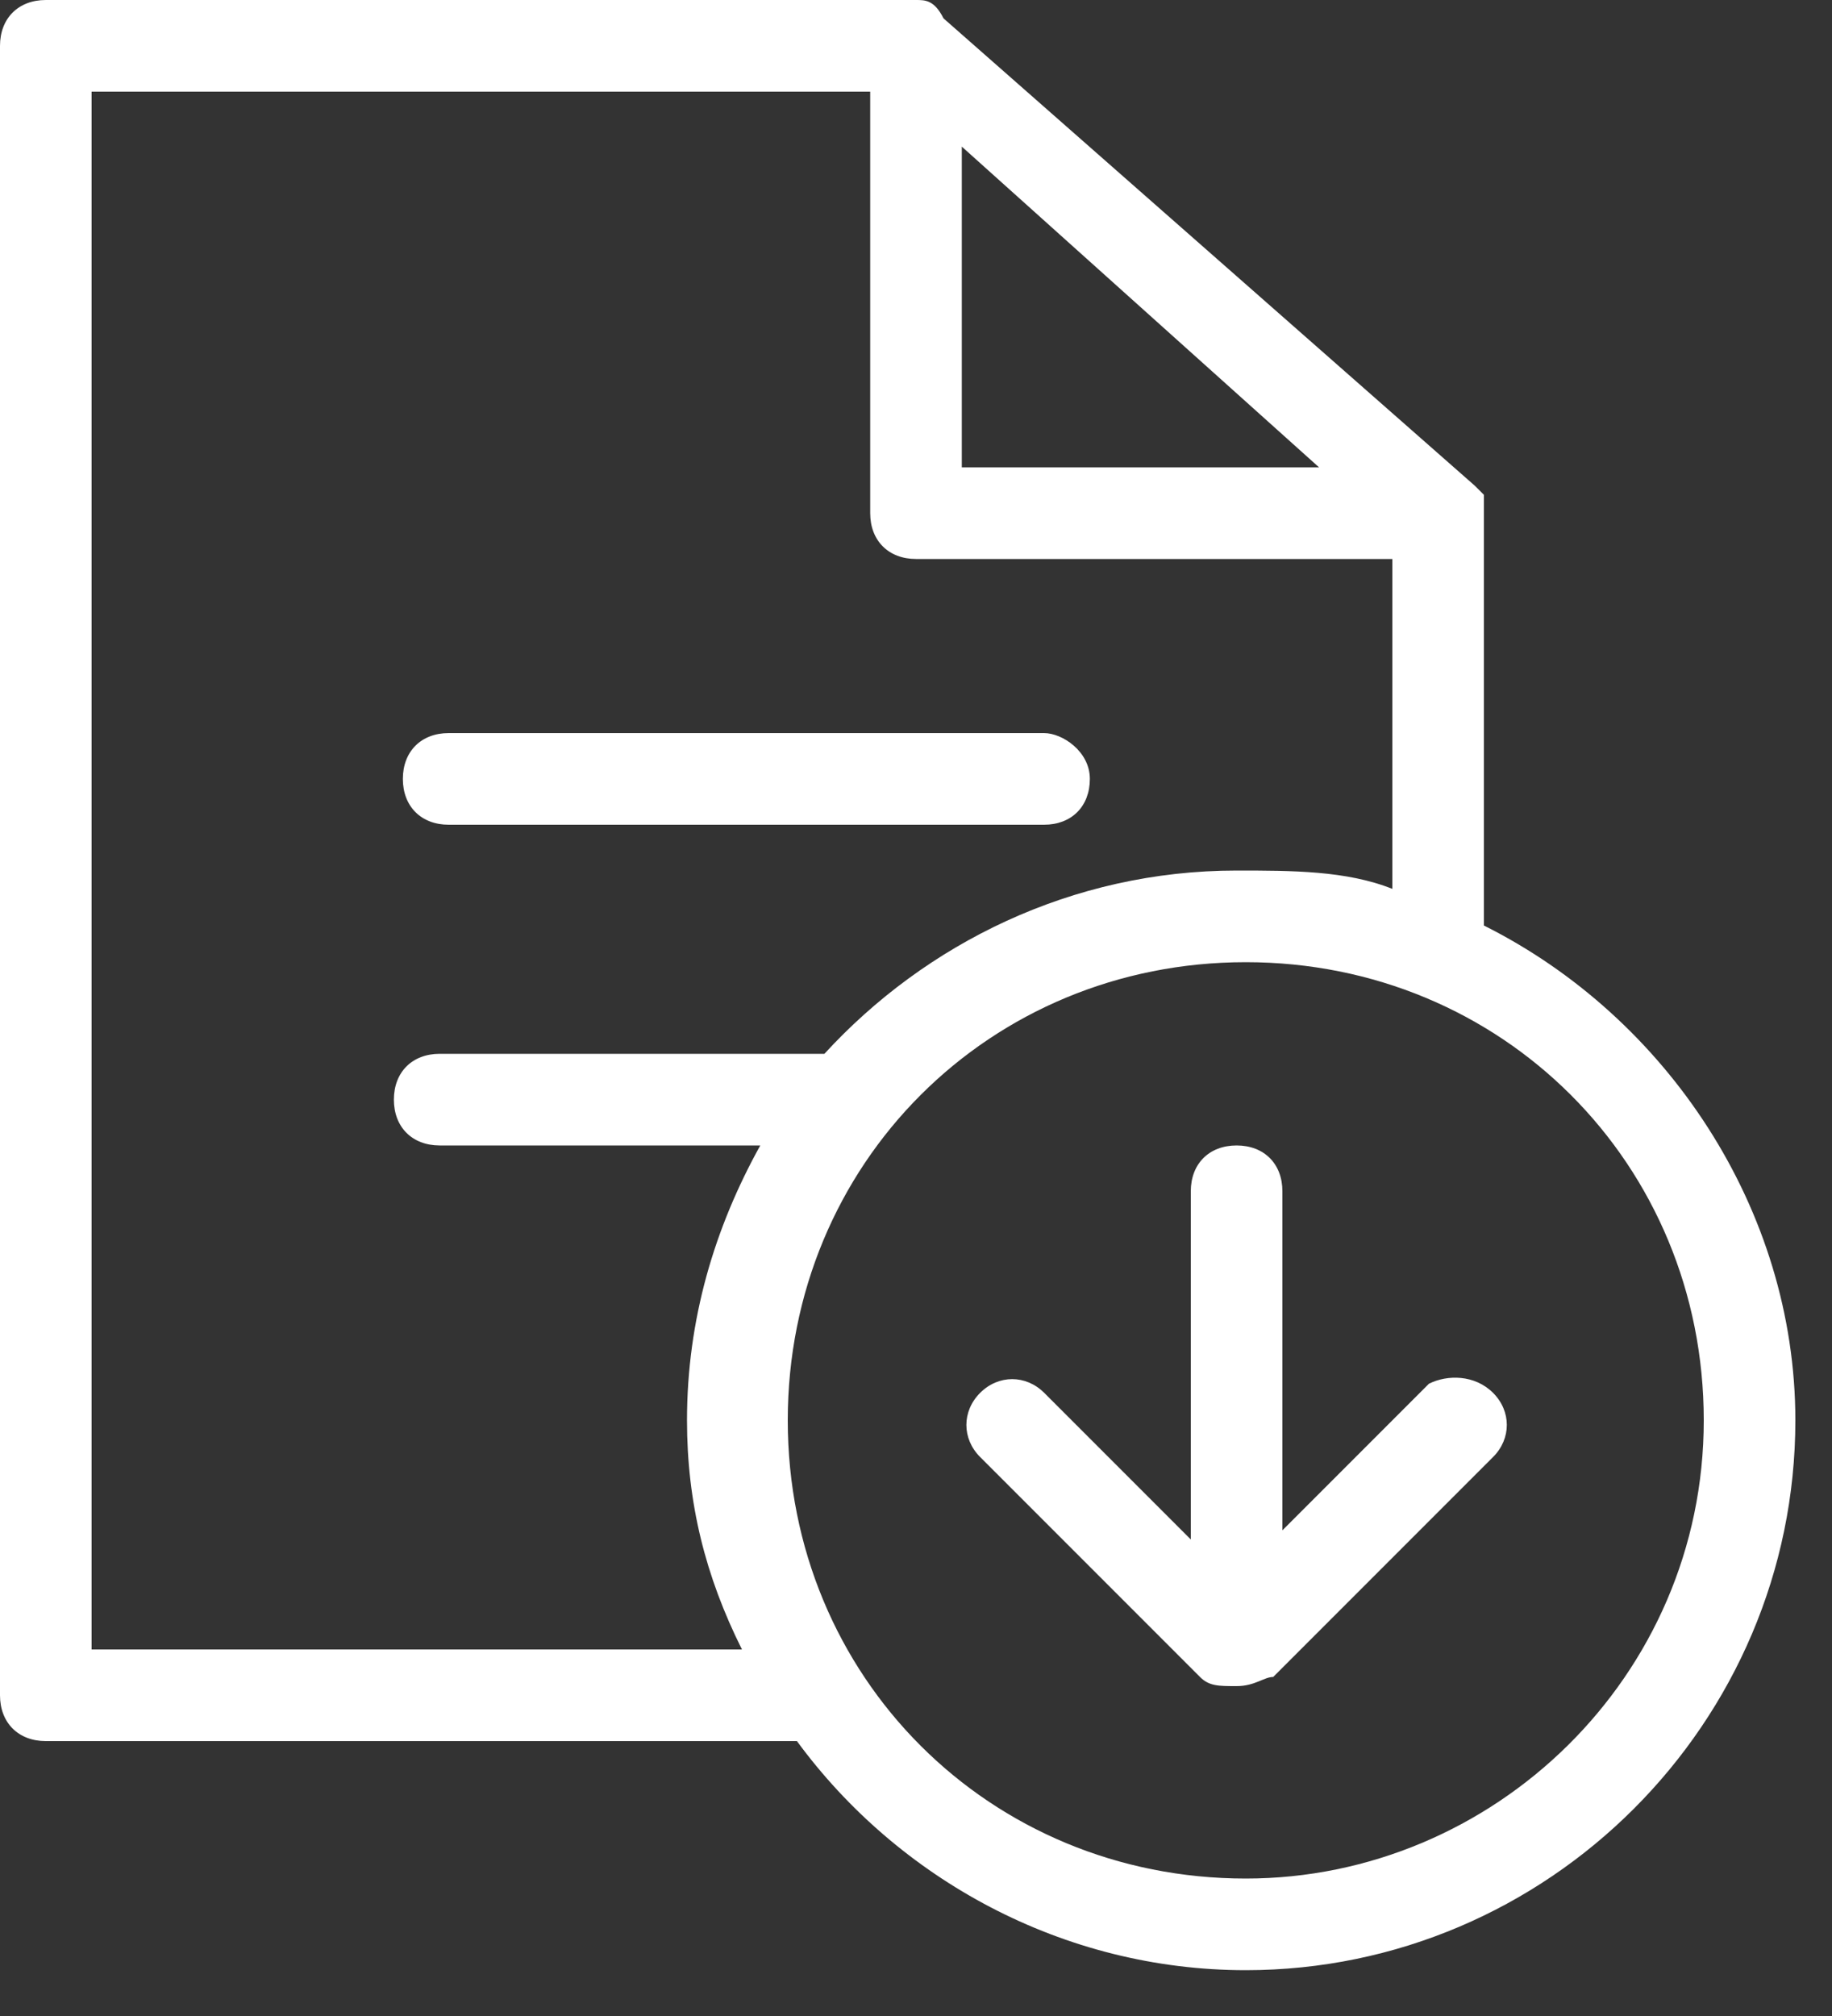 <svg width="20" height="22" fill="none" xmlns="http://www.w3.org/2000/svg"><rect width="100%" height="100%" fill="#333333" stroke="none"/><path d="M16.2 10.1V5.4l-.1-.1L10.3.2c-.1-.2-.2-.2-.3-.2H.5C.2 0 0 .2 0 .5v18c0 .3.2.5.5.5h8.2c1.1 1.5 2.9 2.5 4.9 2.5 3.3 0 6-2.7 6-6 0-2.3-1.4-4.4-3.4-5.4zm-5.7-8.5l3.9 3.5h-3.9V1.6zM1 18V1h8.5v4.6c0 .3.2.5.5.5h5.2v3.6c-.5-.2-1.1-.2-1.7-.2-1.8 0-3.4.8-4.5 2H4.8c-.3 0-.5.2-.5.5s.2.5.5.5h3.5c-.5.9-.8 1.9-.8 3 0 .9.2 1.7.6 2.5H1zm12.6 2.5c-2.8 0-5-2.2-5-5s2.2-5 5-5 5 2.2 5 5-2.3 5-5 5z" fill="#fff"/><path d="M15.6 15.1L14 16.7V13c0-.3-.2-.5-.5-.5s-.5.2-.5.5v3.8l-1.6-1.6c-.2-.2-.5-.2-.7 0-.2.2-.2.5 0 .7l2.4 2.4c.1.1.2.1.4.1s.3-.1.4-.1l2.4-2.4c.2-.2.2-.5 0-.7-.2-.2-.5-.2-.7-.1zM4.898 9h6.5c.3 0 .5-.2.5-.5s-.3-.5-.5-.5h-6.5c-.3 0-.5.2-.5.5s.2.5.5.5z" fill="#fff"/></svg>